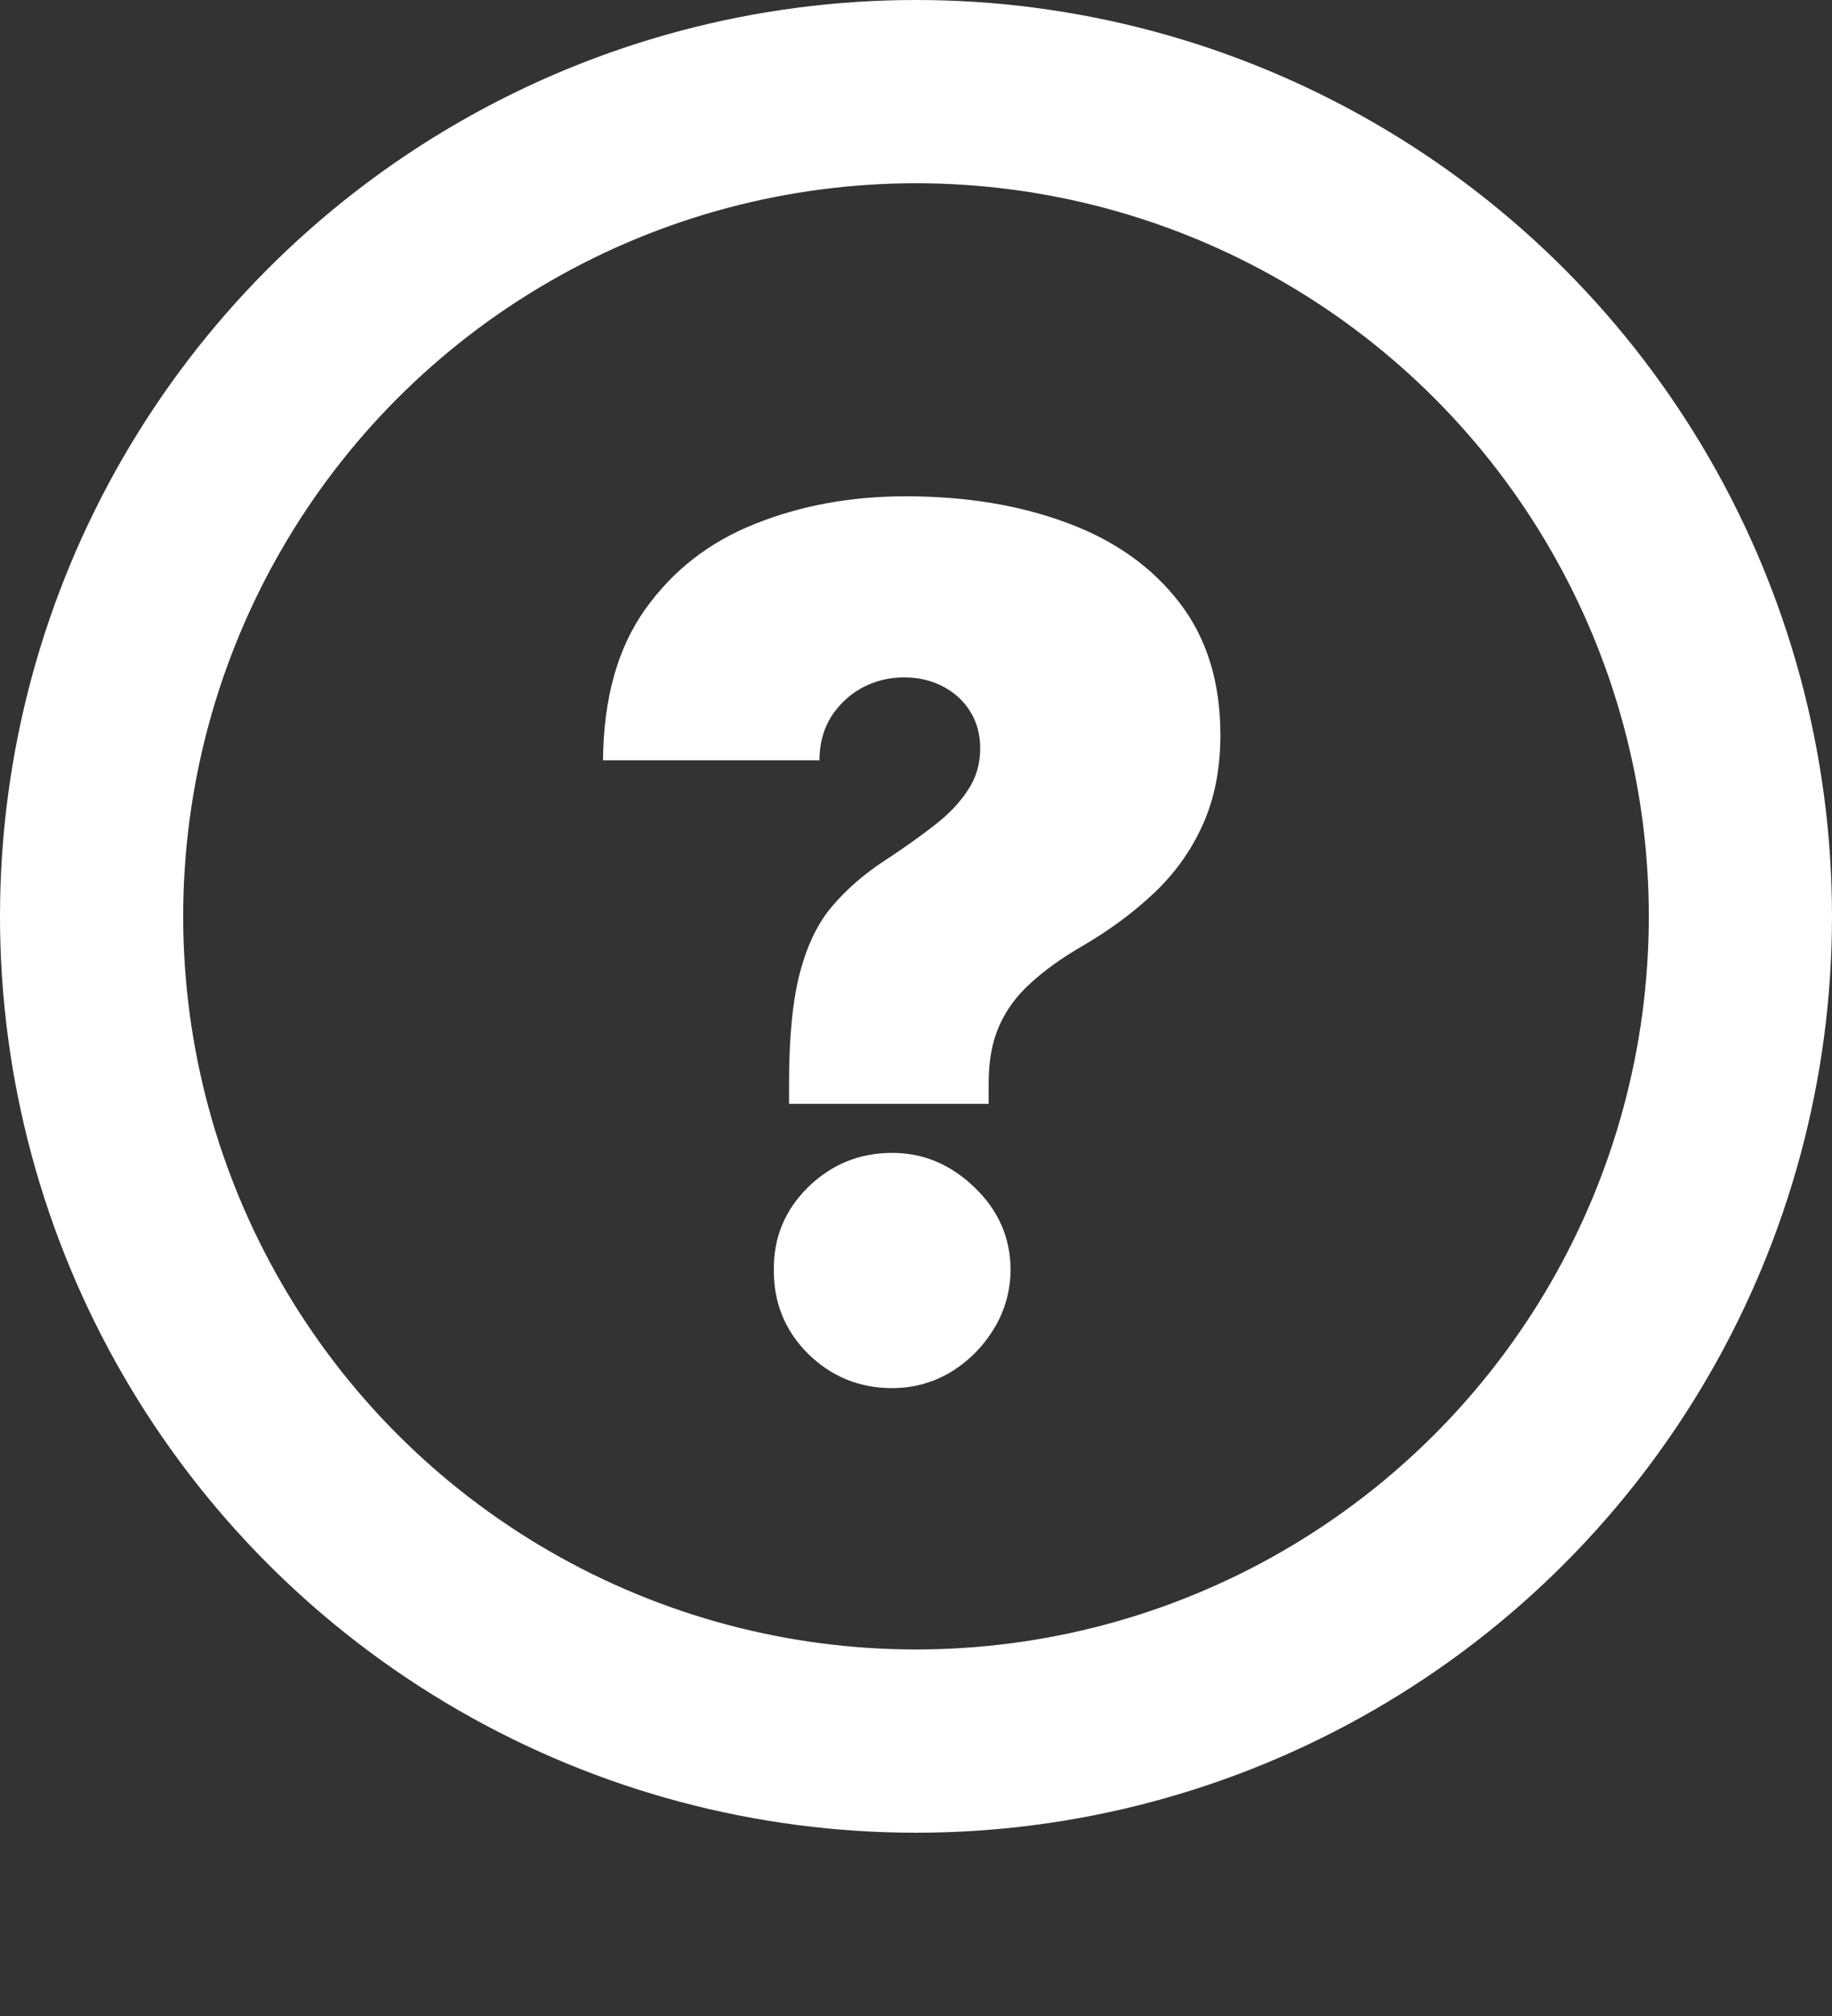 <svg width="20" height="22" viewBox="0 0 20 22" fill="none" xmlns="http://www.w3.org/2000/svg">
<rect x="0" y="0" width="20" height="22" fill="#333333" stroke="none"/>
<path d="M8.614 12.046V11.824C8.614 11.316 8.654 10.911 8.734 10.61C8.814 10.308 8.932 10.066 9.089 9.885C9.246 9.7 9.439 9.534 9.666 9.386C9.863 9.257 10.039 9.132 10.193 9.012C10.35 8.892 10.473 8.765 10.562 8.629C10.654 8.494 10.701 8.34 10.701 8.168C10.701 8.014 10.664 7.878 10.59 7.761C10.516 7.644 10.416 7.554 10.29 7.489C10.164 7.424 10.024 7.392 9.87 7.392C9.703 7.392 9.55 7.431 9.408 7.507C9.269 7.584 9.157 7.691 9.071 7.826C8.988 7.961 8.946 8.118 8.946 8.297H6.583C6.589 7.62 6.743 7.07 7.044 6.649C7.346 6.224 7.746 5.913 8.245 5.716C8.743 5.516 9.291 5.416 9.888 5.416C10.547 5.416 11.134 5.513 11.652 5.707C12.169 5.898 12.576 6.187 12.875 6.575C13.173 6.96 13.323 7.441 13.323 8.02C13.323 8.392 13.258 8.72 13.129 9.003C13.003 9.283 12.826 9.531 12.598 9.746C12.373 9.959 12.11 10.153 11.809 10.328C11.587 10.457 11.401 10.591 11.25 10.73C11.099 10.865 10.985 11.021 10.908 11.196C10.831 11.368 10.793 11.578 10.793 11.824V12.046H8.614ZM9.74 15.148C9.383 15.148 9.077 15.023 8.822 14.774C8.569 14.521 8.445 14.215 8.448 13.855C8.445 13.504 8.569 13.204 8.822 12.955C9.077 12.706 9.383 12.581 9.74 12.581C10.079 12.581 10.377 12.706 10.636 12.955C10.898 13.204 11.03 13.504 11.033 13.855C11.03 14.095 10.967 14.314 10.844 14.511C10.724 14.704 10.567 14.86 10.373 14.977C10.179 15.091 9.968 15.148 9.74 15.148Z" fill="white"/>
<circle cx="10" cy="10" r="9" stroke="white" stroke-width="2"/>
</svg>
